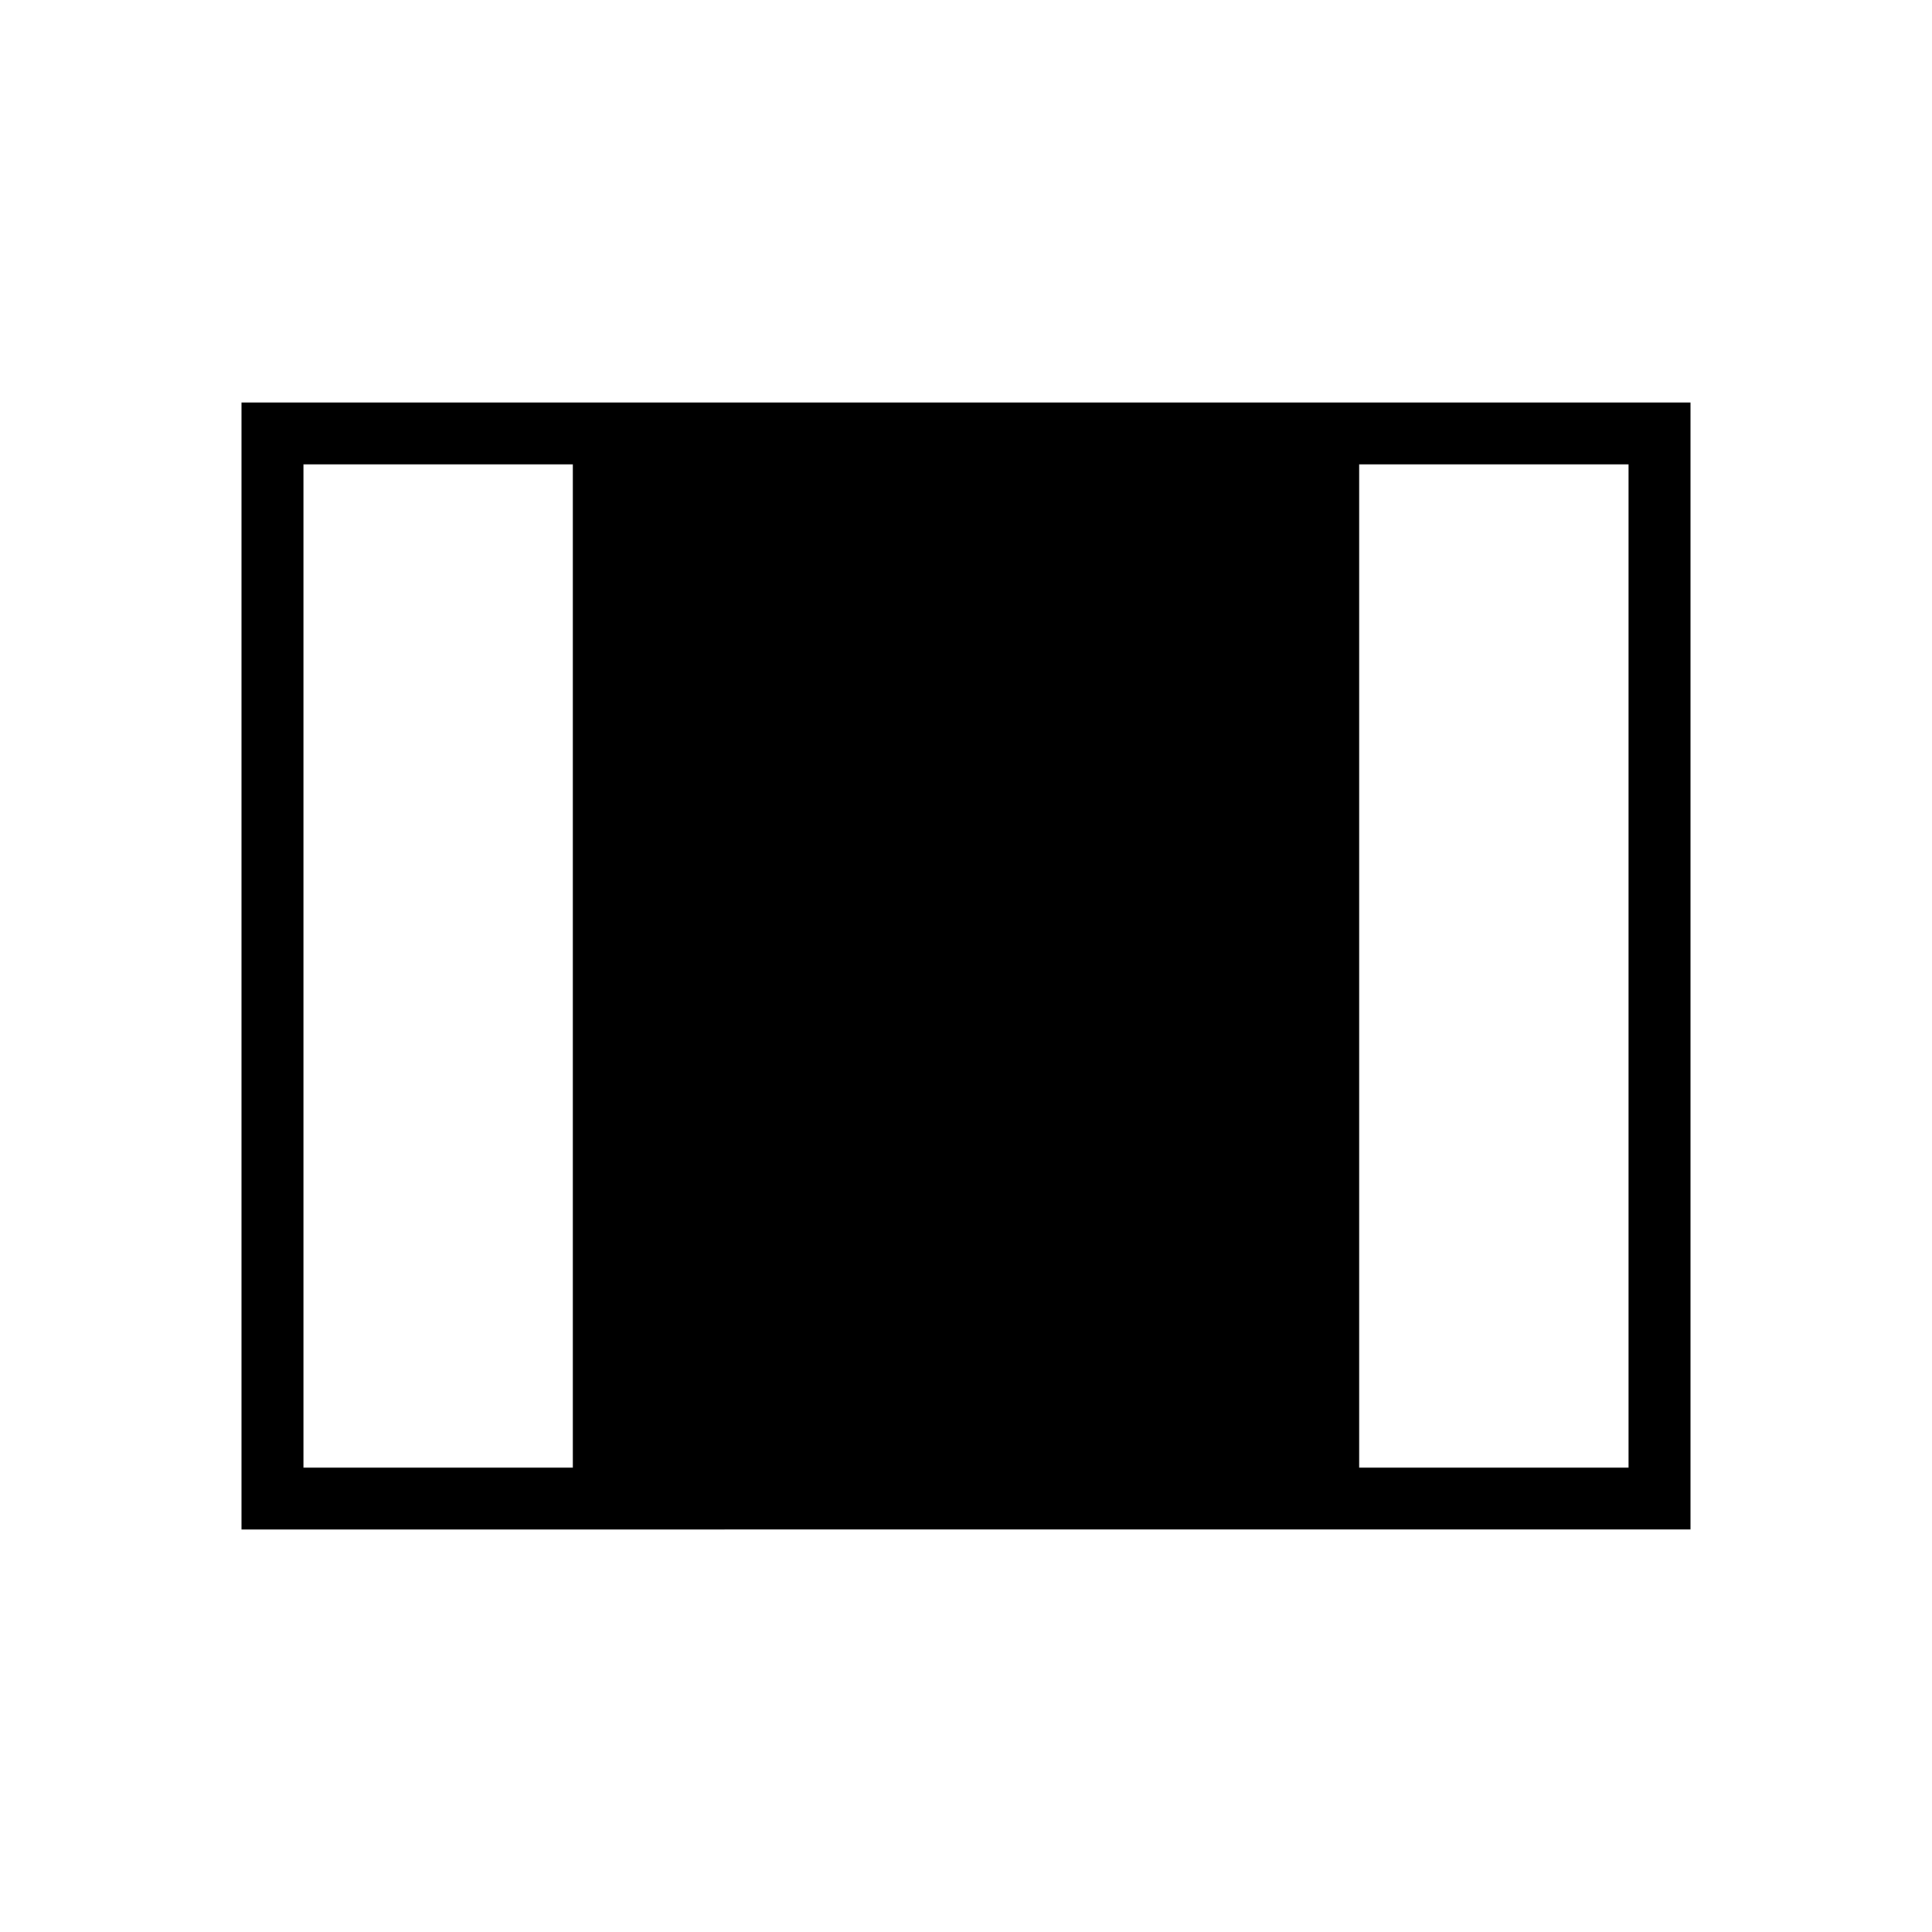 <svg xmlns="http://www.w3.org/2000/svg" width="48" height="48" viewBox="0 96 960 960"><path d="M120 856V296h720v560H120Zm30.769-30.769h133.846V326.769H150.769v498.462Zm524.616 0h133.846V326.769H675.385v498.462Z"/></svg>